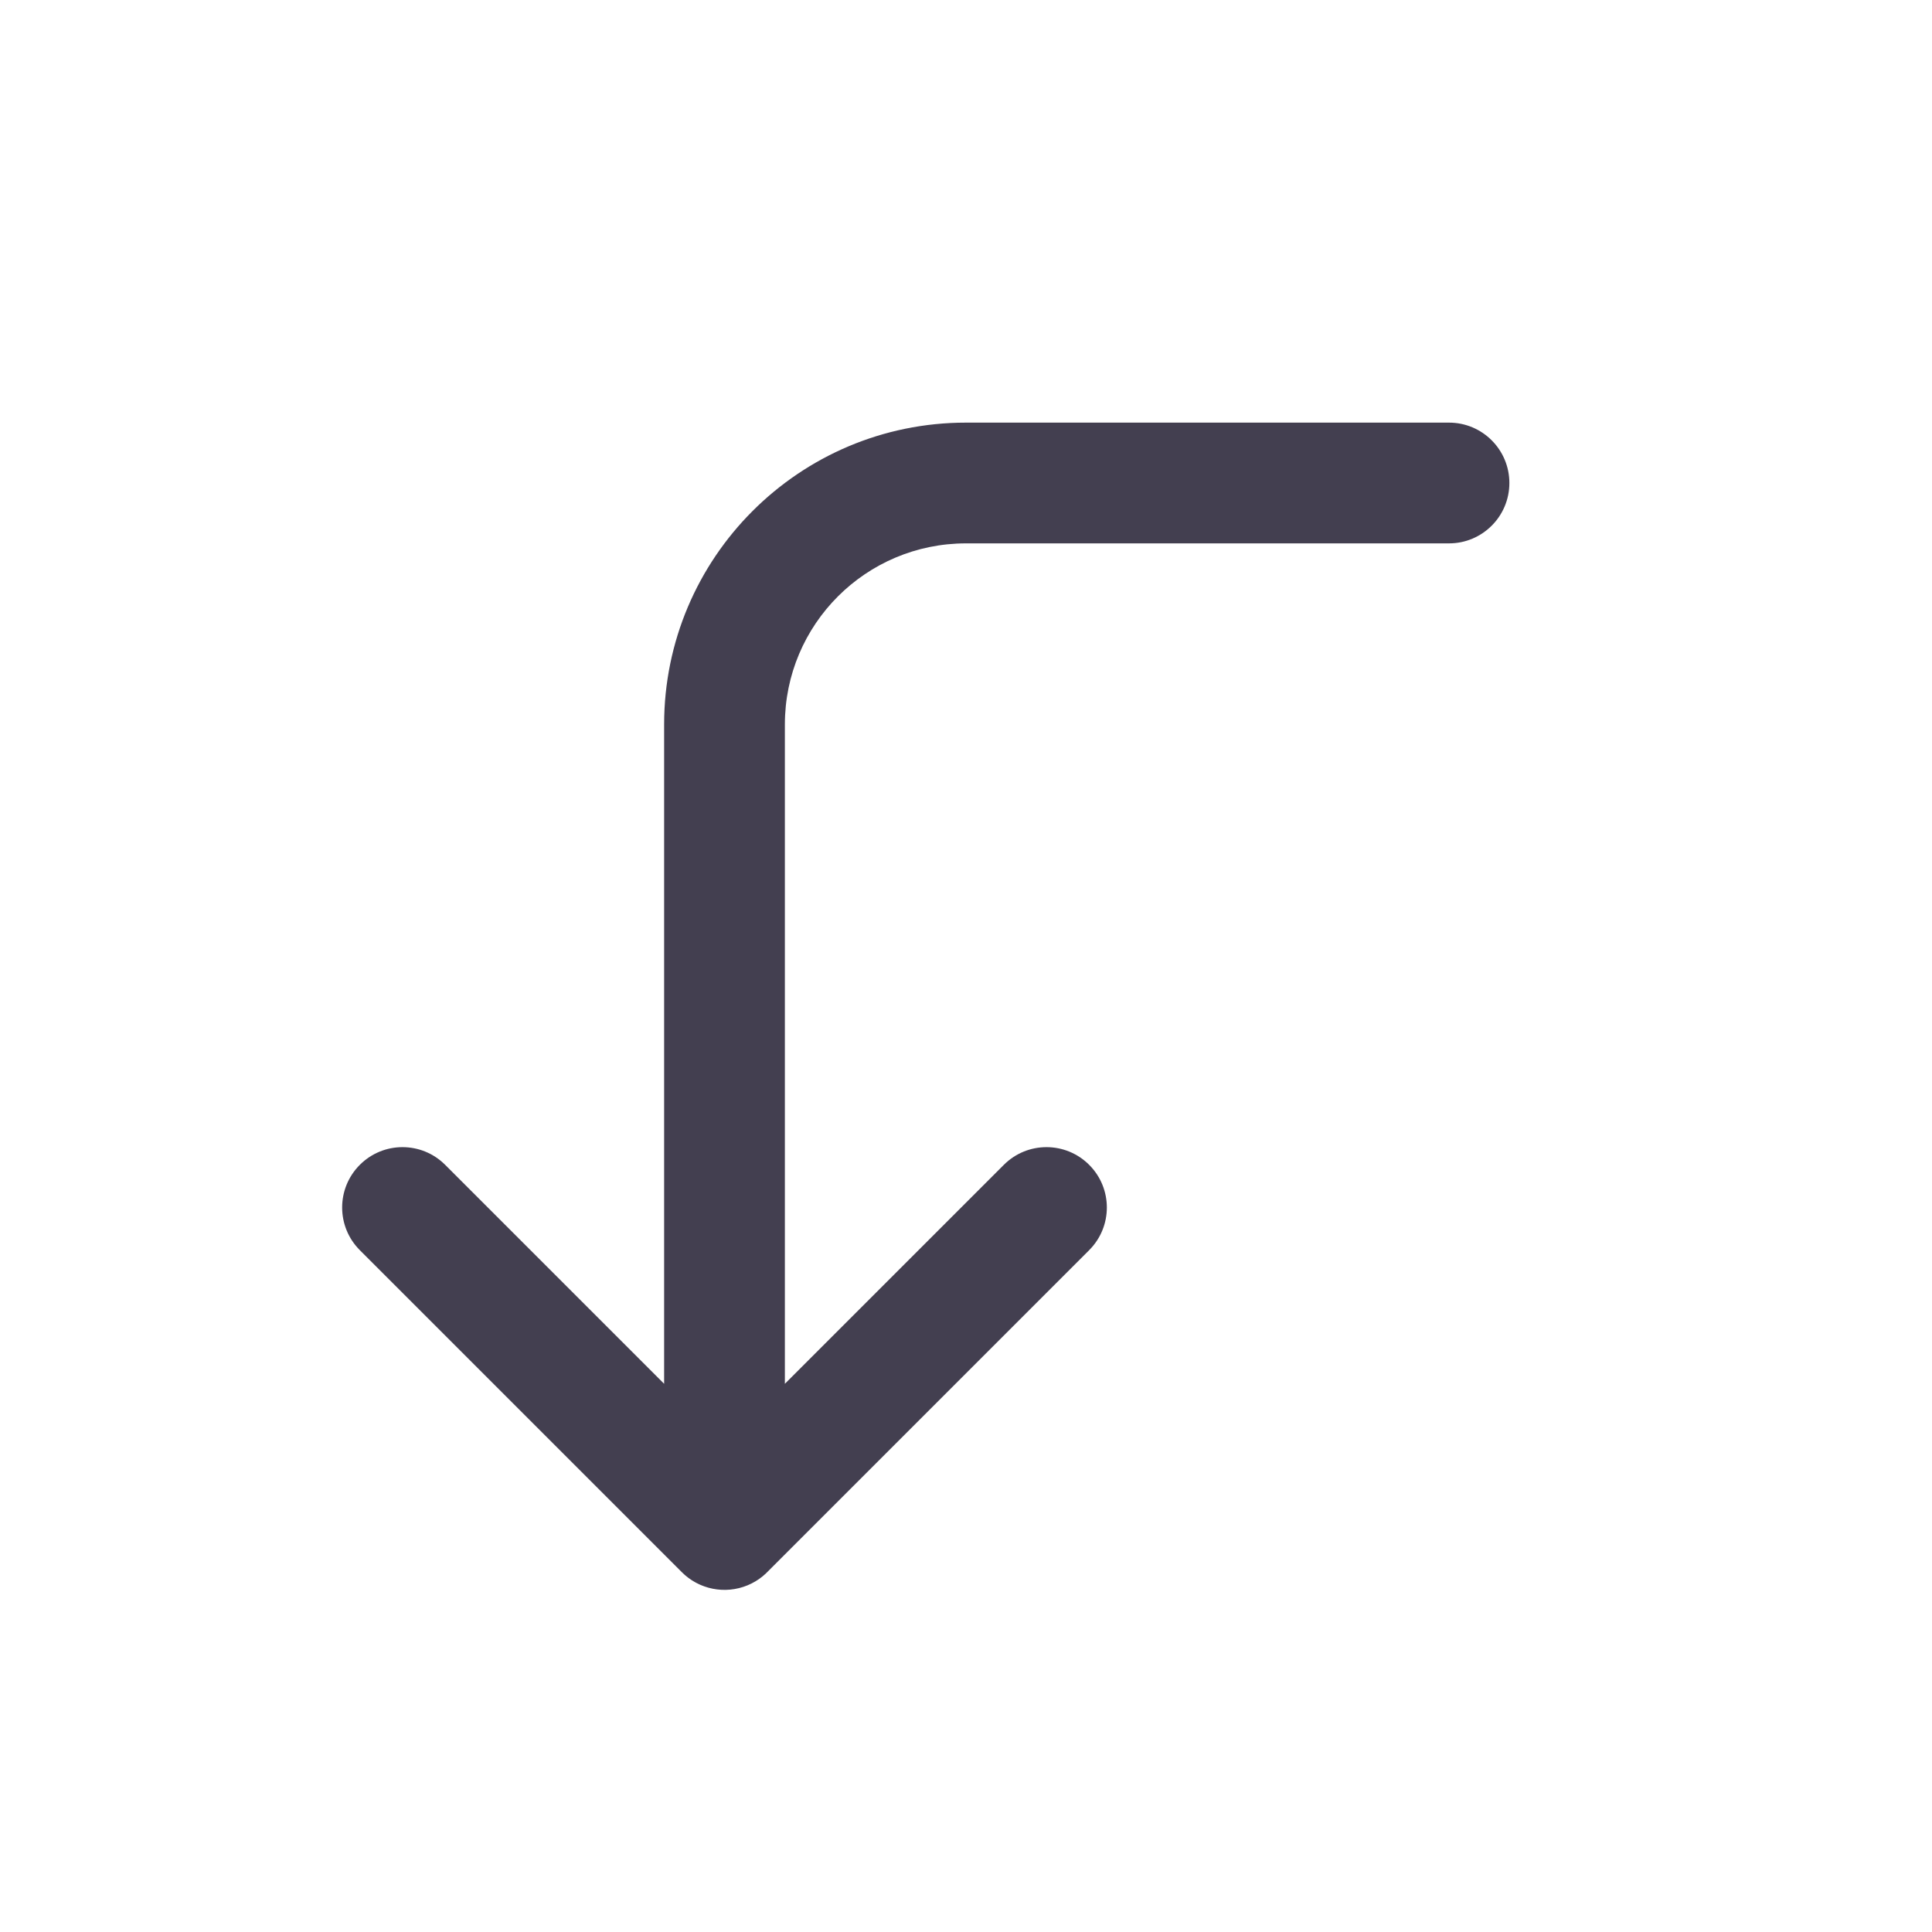 <svg width="24" height="24" viewBox="0 0 24 24" fill="none" xmlns="http://www.w3.org/2000/svg">
<path d="M18 6.75C18.414 6.75 18.75 6.414 18.75 6C18.75 5.586 18.414 5.25 18 5.25V6.75ZM9 19L8.47 19.53C8.684 19.745 9.007 19.809 9.287 19.693C9.567 19.577 9.75 19.303 9.75 19H9ZM5.53 14.47C5.237 14.177 4.763 14.177 4.47 14.47C4.177 14.763 4.177 15.237 4.47 15.53L5.53 14.47ZM13.53 15.53C13.823 15.237 13.823 14.763 13.53 14.47C13.237 14.177 12.763 14.177 12.47 14.47L13.53 15.53ZM8.47 18.47C8.177 18.763 8.177 19.237 8.47 19.53C8.763 19.823 9.237 19.823 9.53 19.53L8.47 18.47ZM18 5.25H12V6.75H18V5.25ZM12 5.25C9.929 5.25 8.25 6.929 8.25 9H9.75C9.75 7.757 10.757 6.75 12 6.75V5.25ZM8.25 9V19H9.75V9H8.25ZM9.53 18.47L5.53 14.47L4.47 15.53L8.47 19.53L9.53 18.47ZM12.47 14.47L8.47 18.47L9.53 19.53L13.53 15.53L12.47 14.47Z" fill="#2F2B3D" fill-opacity="0.9"/>
</svg>
